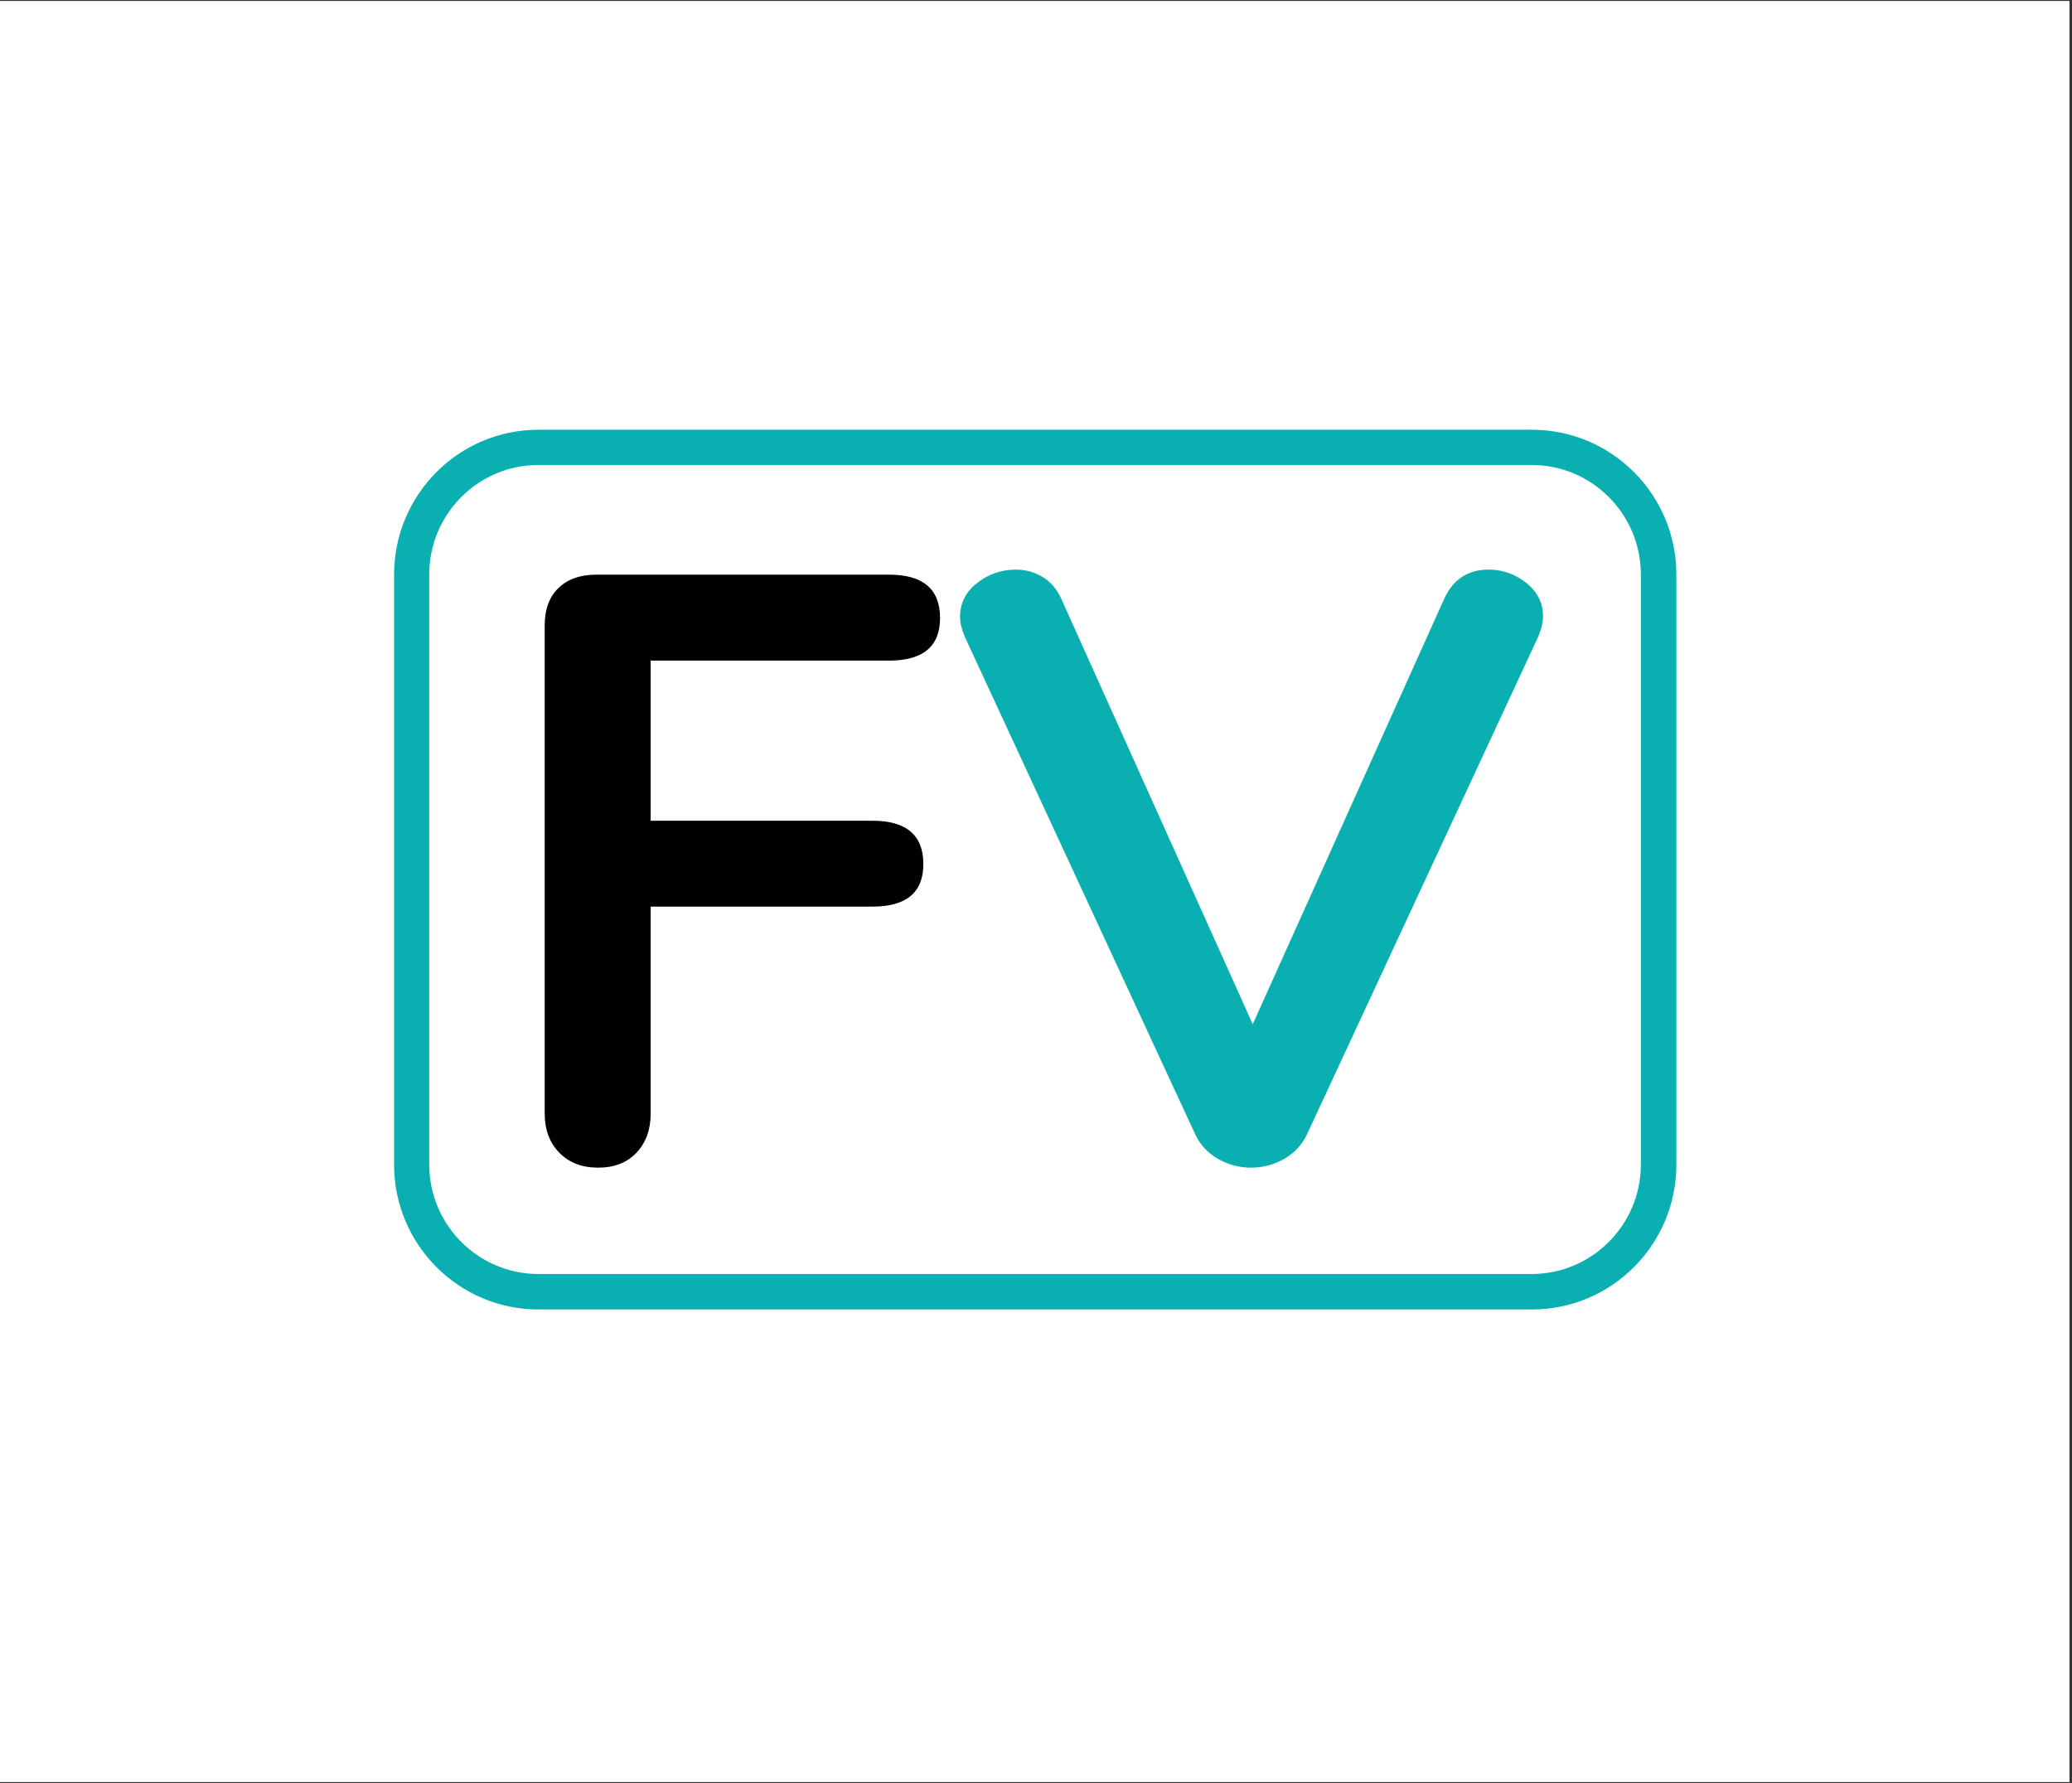 <svg xmlns="http://www.w3.org/2000/svg" xmlns:xlink="http://www.w3.org/1999/xlink" width="530" zoomAndPan="magnify" viewBox="0 0 397.5 342" height="456" preserveAspectRatio="xMidYMid meet" version="1.0">
<rect x="0" y="0" width="397.5" height="342" fill="#333333" stroke="none"/>
<defs><g/><clipPath id="72cdb7df3e"><path d="M 0 0.215 L 397 0.215 L 397 341.785 L 0 341.785 Z M 0 0.215 " clip-rule="nonzero"/></clipPath><clipPath id="731d720090"><path d="M 75.602 82.43 L 322 82.43 L 322 250 L 75.602 250 Z M 75.602 82.43 " clip-rule="nonzero"/></clipPath><clipPath id="5f8712e983"><path d="M 103.352 82.43 L 294.109 82.43 C 309.438 82.43 321.859 94.855 321.859 110.18 L 321.859 223.164 C 321.859 238.488 309.438 250.914 294.109 250.914 L 103.352 250.914 C 88.023 250.914 75.602 238.488 75.602 223.164 L 75.602 110.18 C 75.602 94.855 88.023 82.43 103.352 82.43 " clip-rule="nonzero"/></clipPath><clipPath id="4e8a7c7289"><path d="M 75.602 82.43 L 321.602 82.43 L 321.602 251.18 L 75.602 251.18 Z M 75.602 82.43 " clip-rule="nonzero"/></clipPath><clipPath id="d369db2e95"><path d="M 103.32 82.43 L 293.879 82.43 C 309.188 82.43 321.602 94.875 321.602 110.223 L 321.602 223.387 C 321.602 238.734 309.188 251.18 293.879 251.18 L 103.32 251.18 C 88.012 251.18 75.602 238.734 75.602 223.387 L 75.602 110.223 C 75.602 94.875 88.012 82.43 103.32 82.43 " clip-rule="nonzero"/></clipPath></defs><g clip-path="url(#72cdb7df3e)"><path fill="#ffffff" d="M 0 0.215 L 397.5 0.215 L 397.5 349.715 L 0 349.715 Z M 0 0.215 " fill-opacity="1" fill-rule="nonzero"/><path fill="#ffffff" d="M 0 0.215 L 397.5 0.215 L 397.5 342.215 L 0 342.215 Z M 0 0.215 " fill-opacity="1" fill-rule="nonzero"/></g><g clip-path="url(#731d720090)"><g clip-path="url(#5f8712e983)"><path fill="#ffffff" d="M 75.602 82.43 L 322.398 82.43 L 322.398 249.492 L 75.602 249.492 Z M 75.602 82.43 " fill-opacity="1" fill-rule="nonzero"/></g></g><g clip-path="url(#4e8a7c7289)"><g clip-path="url(#d369db2e95)"><path stroke-linecap="butt" transform="matrix(0.749, 0, 0, 0.751, 75.6, 82.43)" fill="none" stroke-linejoin="miter" d="M 36.999 -0 L 291.344 -0 C 311.777 -0 328.346 16.567 328.346 36.998 L 328.346 187.642 C 328.346 208.073 311.777 224.64 291.344 224.64 L 36.999 224.64 C 16.567 224.64 0.002 208.073 0.002 187.642 L 0.002 36.998 C 0.002 16.567 16.567 -0 36.999 -0 " stroke="#09afb1" stroke-width="18" stroke-opacity="1" stroke-miterlimit="4"/></g></g><g fill="#000000" fill-opacity="1"><g transform="translate(92.342, 223.026)"><g><path d="M 22.406 0.953 C 19.312 0.953 16.828 -0.004 14.953 -1.922 C 13.086 -3.836 12.156 -6.344 12.156 -9.438 L 12.156 -103.047 C 12.156 -106.141 13.035 -108.535 14.797 -110.234 C 16.555 -111.941 18.984 -112.797 22.078 -112.797 L 78.234 -112.797 C 84.742 -112.797 88 -110.023 88 -104.484 C 88 -99.035 84.742 -96.312 78.234 -96.312 L 32.484 -96.312 L 32.484 -65.594 L 75.047 -65.594 C 81.547 -65.594 84.797 -62.82 84.797 -57.281 C 84.797 -51.844 81.547 -49.125 75.047 -49.125 L 32.484 -49.125 L 32.484 -9.438 C 32.484 -6.344 31.578 -3.836 29.766 -1.922 C 27.953 -0.004 25.5 0.953 22.406 0.953 Z M 22.406 0.953 "/></g></g></g><g fill="#09afb1" fill-opacity="1"><g transform="translate(182.893, 223.026)"><g><path d="M 94.234 -108.312 C 95.941 -111.945 98.77 -113.766 102.719 -113.766 C 105.383 -113.766 107.785 -112.91 109.922 -111.203 C 112.055 -109.492 113.125 -107.359 113.125 -104.797 C 113.125 -103.629 112.801 -102.297 112.156 -100.797 L 67.844 -5.438 C 66.883 -3.414 65.414 -1.844 63.438 -0.719 C 61.469 0.395 59.363 0.953 57.125 0.953 C 54.883 0.953 52.773 0.395 50.797 -0.719 C 48.828 -1.844 47.363 -3.414 46.406 -5.438 L 2.234 -100.797 C 1.598 -102.297 1.281 -103.578 1.281 -104.641 C 1.281 -107.305 2.375 -109.492 4.562 -111.203 C 6.75 -112.91 9.227 -113.766 12 -113.766 C 13.812 -113.766 15.488 -113.312 17.031 -112.406 C 18.582 -111.5 19.785 -110.133 20.641 -108.312 L 57.438 -26.562 Z M 94.234 -108.312 "/></g></g></g>
</svg>